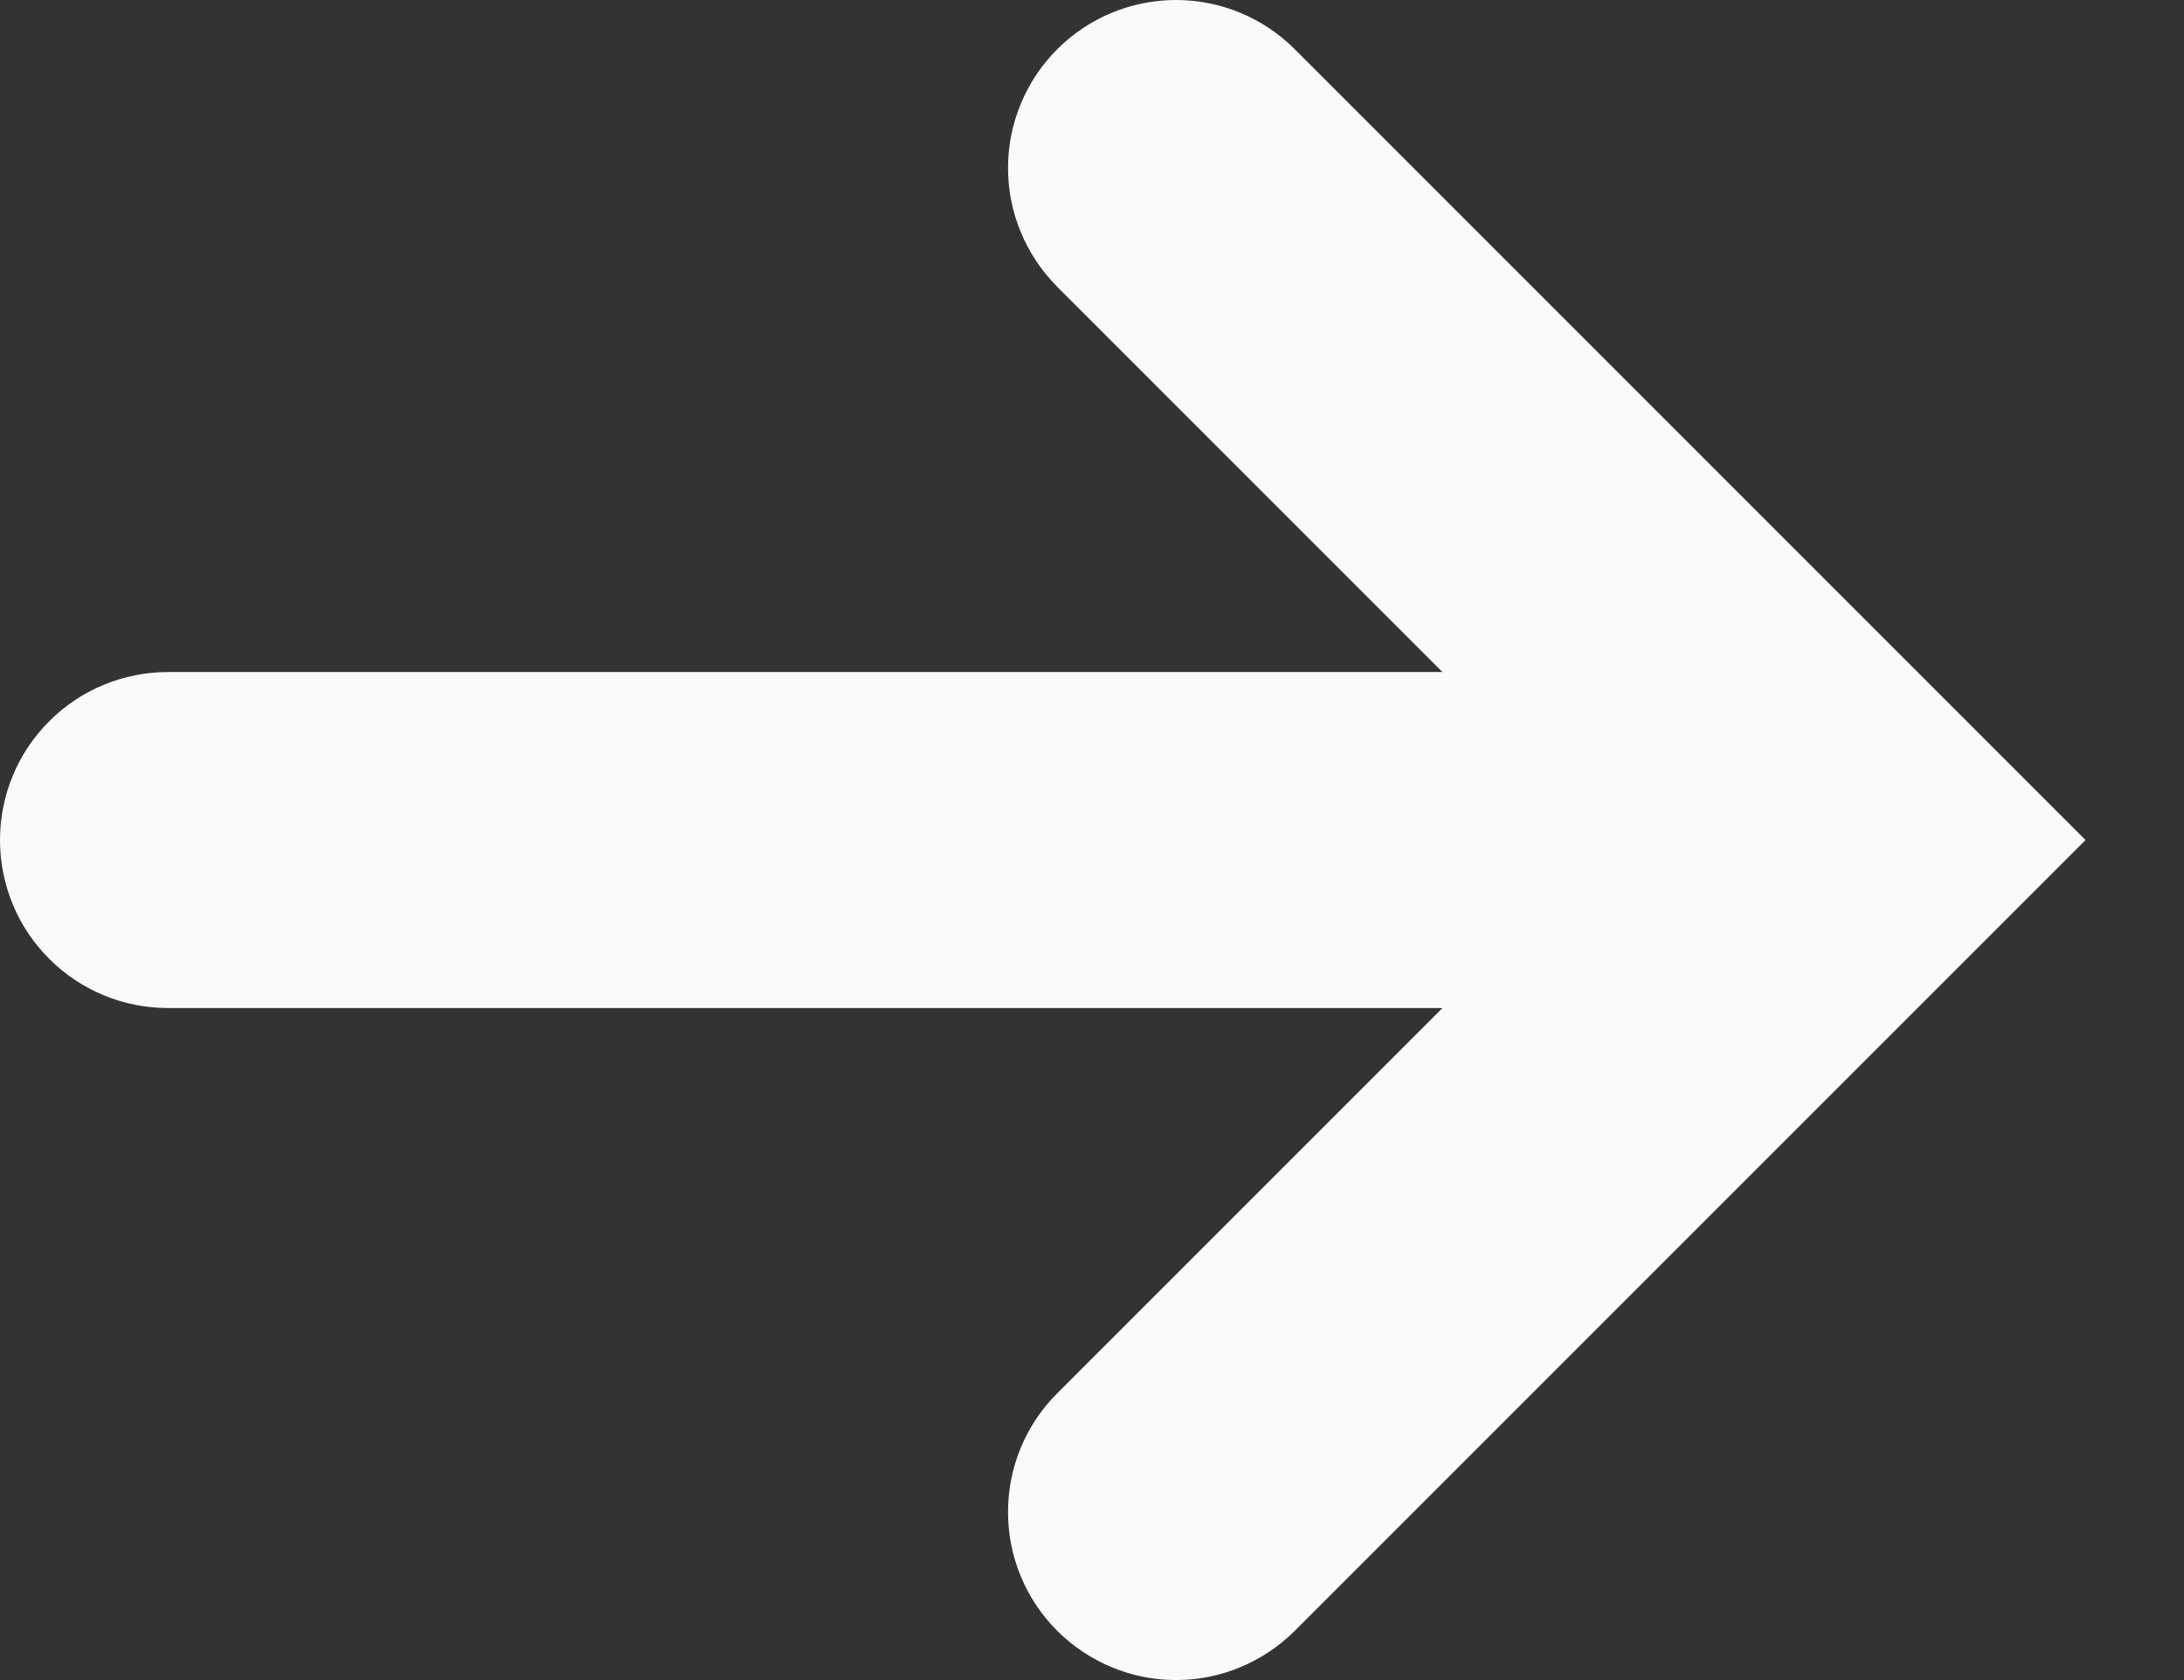 <svg xmlns="http://www.w3.org/2000/svg" width="13" height="10" viewBox="0 0 13 10" fill="none">
<rect x="0" y="0" width="13" height="10" fill="#333333" stroke="none"/>
<path d="M6.293 0.293C6.106 0.48 6 0.735 6 1C6 1.265 6.106 1.519 6.293 1.707L8.586 4H1C0.735 4 0.48 4.105 0.293 4.293C0.105 4.48 0 4.735 0 5C0 5.265 0.105 5.52 0.293 5.707C0.48 5.895 0.735 6 1 6H8.586L6.293 8.293C6.105 8.48 6 8.735 6 9C6 9.265 6.105 9.519 6.293 9.707C6.481 9.894 6.735 10 7 10C7.265 10 7.519 9.894 7.707 9.707L12.414 5L7.707 0.293C7.519 0.105 7.265 0 7 0C6.735 0 6.481 0.105 6.293 0.293Z" fill="#F9FAFB"/>
</svg>